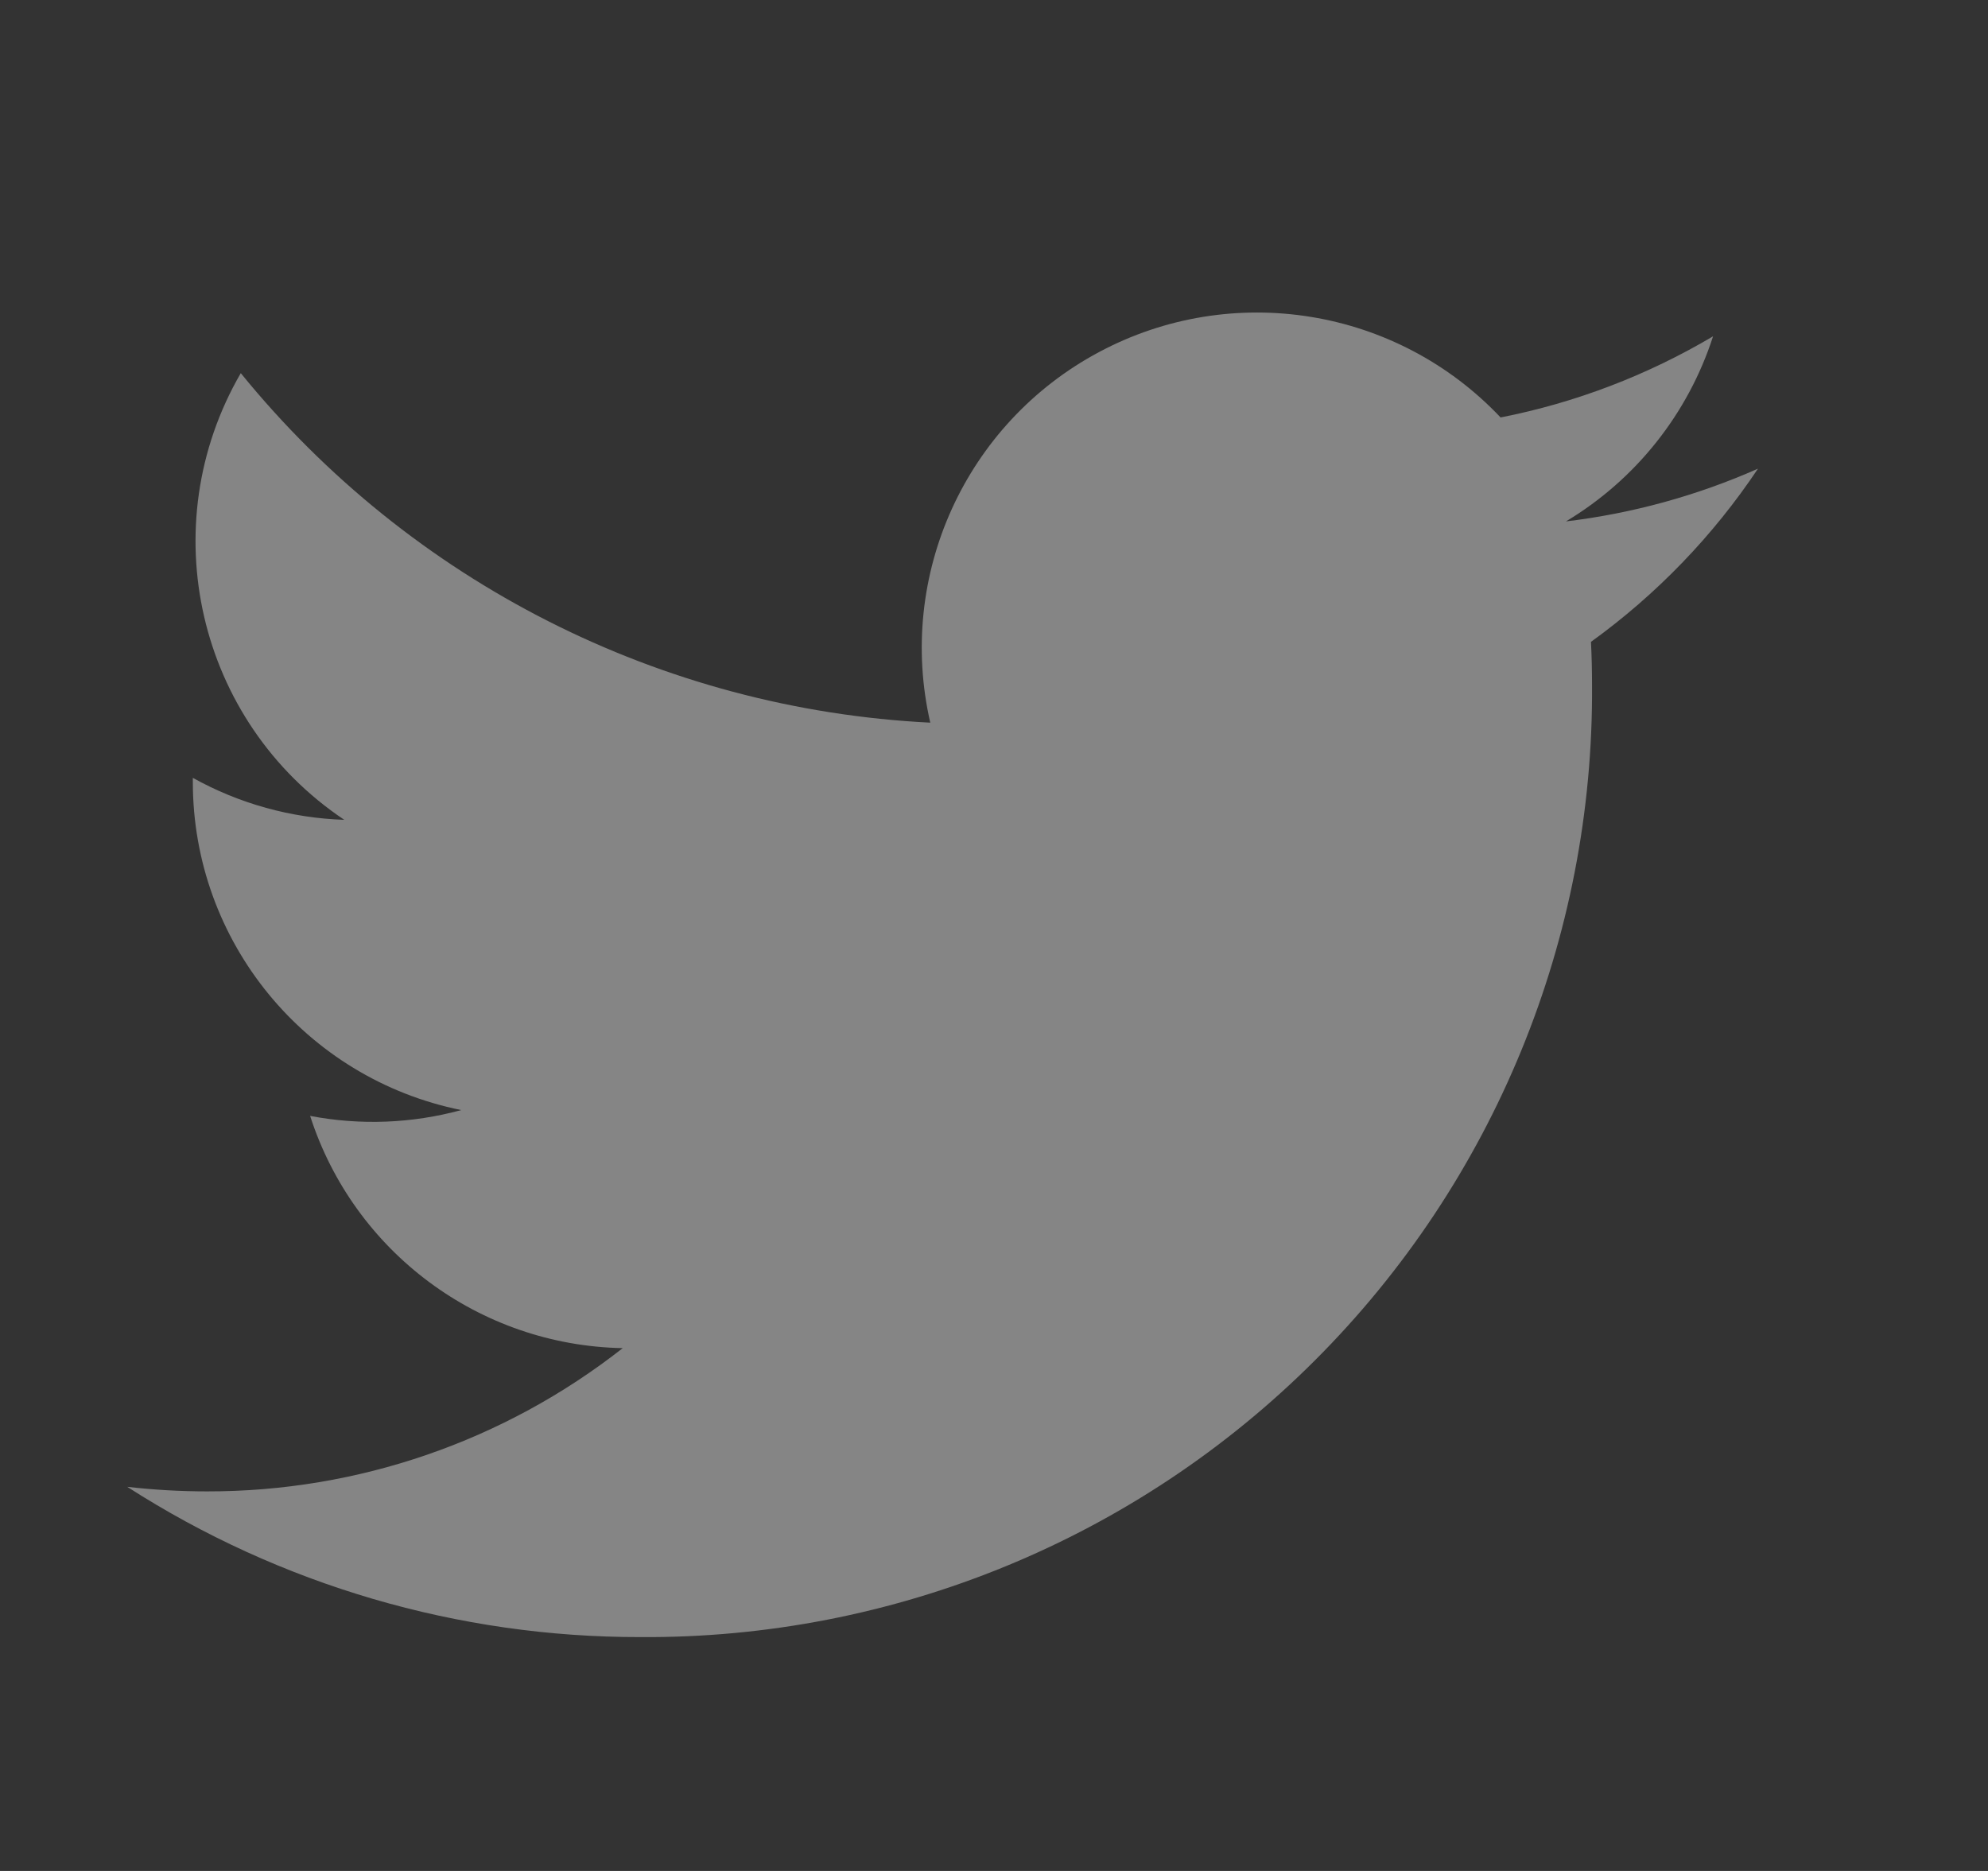 <svg width="17" height="16" viewBox="0 0 17 16" fill="none" xmlns="http://www.w3.org/2000/svg">
<rect x="0" y="0" width="17" height="16" fill="#333333" stroke="none"/>
<path d="M13.391 4.459C13.988 4.101 14.435 3.539 14.649 2.876C14.087 3.209 13.473 3.444 12.832 3.57C11.944 2.63 10.536 2.402 9.396 3.012C8.256 3.622 7.666 4.92 7.955 6.18C5.654 6.065 3.511 4.978 2.059 3.191C1.301 4.498 1.688 6.17 2.944 7.011C2.49 6.996 2.046 6.873 1.649 6.652C1.649 6.664 1.649 6.676 1.649 6.688C1.649 8.05 2.609 9.223 3.944 9.493C3.523 9.608 3.081 9.625 2.652 9.543C3.027 10.708 4.101 11.506 5.325 11.529C4.311 12.325 3.06 12.756 1.771 12.754C1.543 12.754 1.315 12.741 1.088 12.715C2.396 13.555 3.919 14.002 5.474 14C7.637 14.015 9.717 13.162 11.246 11.632C12.776 10.102 13.629 8.023 13.614 5.859C13.614 5.735 13.611 5.612 13.605 5.489C14.166 5.084 14.649 4.583 15.033 4.008C14.511 4.239 13.958 4.391 13.391 4.459Z" fill="white" fill-opacity="0.4"/>
</svg>
